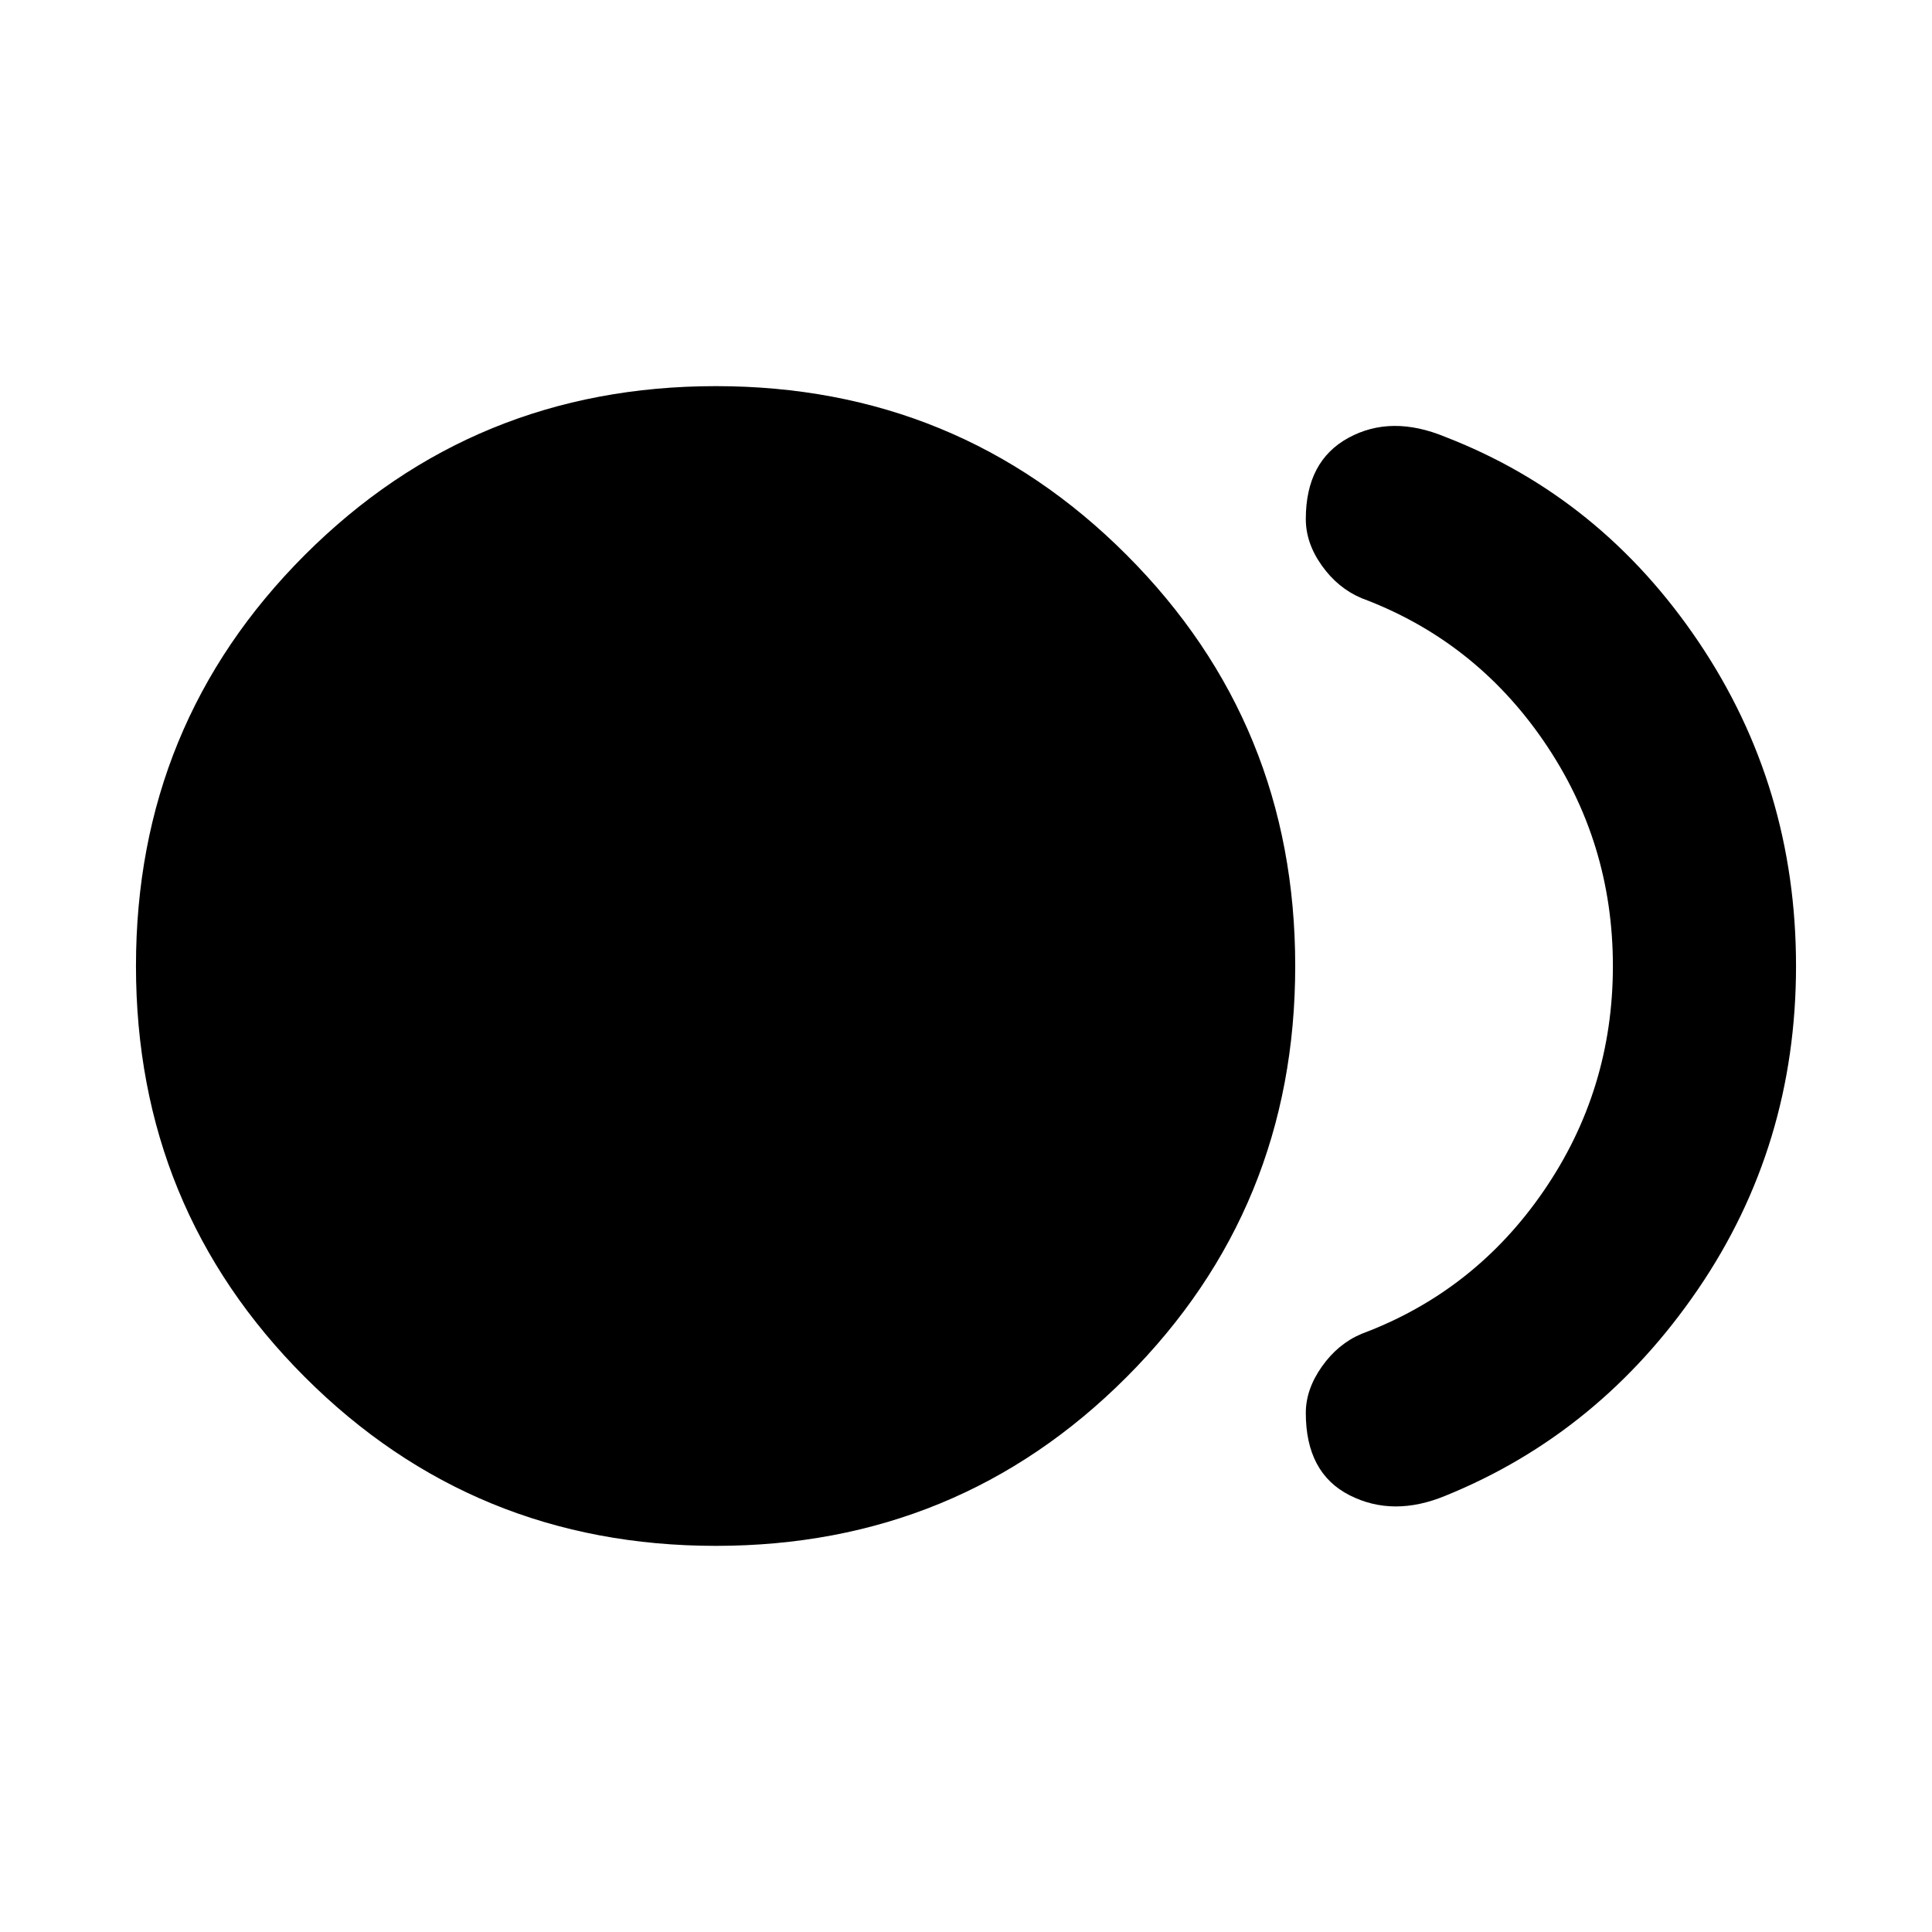 <svg xmlns="http://www.w3.org/2000/svg" height="24" viewBox="0 -960 960 960" width="24"><path d="M355.696-191.869q-120.348 0-204.24-83.892Q67.565-359.652 67.565-480t83.891-204.239q83.892-83.892 204.24-83.892 120.347 0 204.119 83.892Q643.587-600.348 643.587-480t-83.772 204.239q-83.772 83.892-204.119 83.892Zm362.717-24.979q-26.108 10.87-47.837-.185-21.728-11.054-21.728-40.88 0-11.717 7.978-23.033 7.979-11.315 19.696-16.272 56.174-20.956 90.543-71.043 34.37-50.087 34.37-111.739t-34.37-111.739q-34.369-50.087-90.543-71.043-11.717-4.957-19.696-16.153-7.978-11.195-7.978-23.152 0-28.826 21.228-40.38 21.229-11.555 48.055-.446 77.413 29.956 125.858 101.815Q892.435-569.239 892.435-480q0 89.239-48.685 160.598-48.684 71.359-125.337 102.554Z"/></svg>